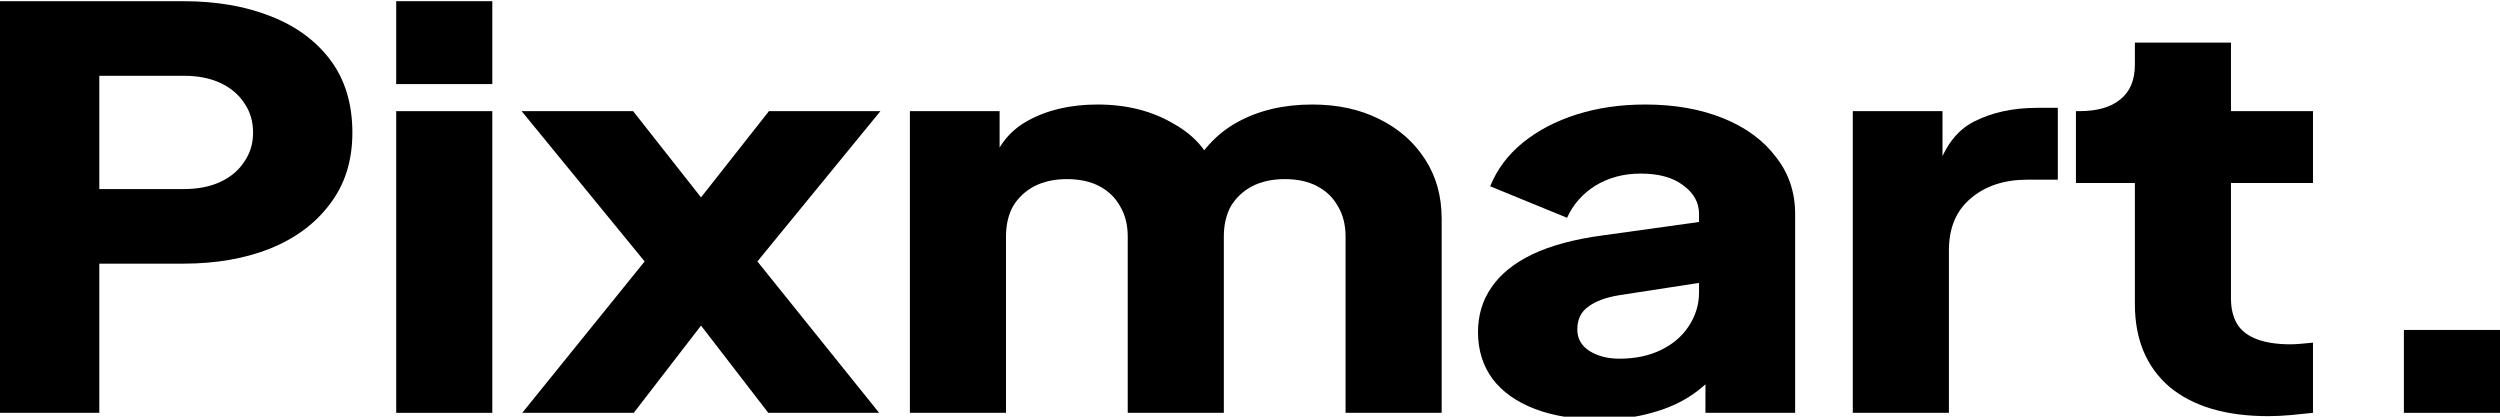 <svg width="300" height="50" viewBox="0 0 300 50" xmlns="http://www.w3.org/2000/svg">
  <path
    d="M0 49.54V0.143H21.988C25.935 0.143 29.42 0.74 32.444 1.933C35.519 3.127 37.928 4.895 39.671 7.237C41.414 9.58 42.285 12.476 42.285 15.924C42.285 19.283 41.388 22.134 39.594 24.477C37.851 26.82 35.442 28.61 32.367 29.848C29.343 31.041 25.884 31.638 21.988 31.638H11.917V49.54H0ZM11.917 22.687H22.065C23.756 22.687 25.217 22.399 26.447 21.825C27.677 21.25 28.626 20.454 29.292 19.438C30.009 18.421 30.368 17.25 30.368 15.924C30.368 14.553 30.009 13.36 29.292 12.343C28.626 11.326 27.677 10.531 26.447 9.956C25.217 9.381 23.756 9.094 22.065 9.094H11.917V22.687Z" />
  <path d="M47.545 49.54V13.338H59.077V49.54H47.545ZM47.545 10.089V0.143H59.077V10.089H47.545Z" />
  <path
    d="M62.672 49.54L77.357 31.373L62.596 13.338H75.973L87.044 27.394H81.201L92.272 13.338H105.649L90.888 31.373L105.495 49.54H92.195L81.355 35.483H86.89L76.05 49.54H62.672Z" />
  <path
    d="M109.188 49.54V13.338H119.952V22.156L118.798 20.697C119.413 17.913 120.9 15.857 123.257 14.531C125.615 13.205 128.434 12.542 131.714 12.542C135.2 12.542 138.249 13.316 140.863 14.863C143.529 16.366 145.194 18.399 145.861 20.963L142.555 21.228C143.939 18.266 145.912 16.078 148.475 14.664C151.037 13.249 154.036 12.542 157.47 12.542C160.494 12.542 163.159 13.117 165.466 14.266C167.823 15.415 169.668 17.029 171.001 19.106C172.334 21.14 173 23.526 173 26.267V49.54H161.468V28.389C161.468 26.974 161.16 25.759 160.545 24.742C159.981 23.725 159.161 22.93 158.085 22.355C157.009 21.78 155.702 21.493 154.164 21.493C152.678 21.493 151.371 21.78 150.243 22.355C149.167 22.93 148.321 23.725 147.706 24.742C147.142 25.759 146.86 26.974 146.86 28.389V49.54H135.328V28.389C135.328 26.974 135.02 25.759 134.405 24.742C133.842 23.725 133.021 22.93 131.945 22.355C130.869 21.78 129.562 21.493 128.024 21.493C126.538 21.493 125.231 21.78 124.103 22.355C123.027 22.93 122.181 23.725 121.566 24.742C121.002 25.759 120.72 26.974 120.72 28.389V49.54H109.188Z" />
  <path
    d="M192.044 50.336C189.02 50.336 186.406 49.916 184.202 49.076C181.998 48.236 180.307 47.043 179.128 45.496C177.949 43.904 177.36 42.026 177.36 39.86C177.36 37.826 177.898 36.036 178.974 34.489C180.051 32.898 181.691 31.572 183.895 30.511C186.15 29.45 188.943 28.698 192.275 28.256L205.114 26.466V33.76L194.351 35.417C192.711 35.682 191.455 36.147 190.584 36.81C189.712 37.428 189.277 38.335 189.277 39.528C189.277 40.633 189.764 41.495 190.737 42.114C191.711 42.733 192.916 43.042 194.351 43.042C196.247 43.042 197.913 42.689 199.348 41.981C200.783 41.274 201.885 40.324 202.654 39.13C203.474 37.893 203.884 36.544 203.884 35.086V25.67C203.884 24.3 203.243 23.151 201.962 22.222C200.732 21.294 199.041 20.83 196.888 20.83C194.838 20.83 193.018 21.316 191.429 22.289C189.892 23.261 188.764 24.543 188.047 26.134L178.821 22.355C179.641 20.322 180.948 18.576 182.742 17.117C184.536 15.658 186.688 14.531 189.2 13.735C191.711 12.94 194.453 12.542 197.426 12.542C200.963 12.542 204.089 13.094 206.806 14.2C209.522 15.305 211.624 16.852 213.11 18.841C214.648 20.786 215.416 23.062 215.416 25.67V49.54H204.653V43.705L207.267 43.307C206.037 44.899 204.679 46.225 203.192 47.286C201.706 48.303 200.04 49.054 198.195 49.54C196.35 50.071 194.3 50.336 192.044 50.336Z" />
  <path
    d="M222.336 49.54V13.338H233.1V22.023L232.331 20.764C233.254 17.714 234.766 15.658 236.867 14.597C239.02 13.492 241.557 12.94 244.478 12.94H246.938V21.559H243.325C240.506 21.559 238.225 22.311 236.483 23.814C234.74 25.273 233.869 27.35 233.869 30.047V49.54H222.336Z" />
  <path
    d="M272.177 49.938C267.102 49.938 263.156 48.767 260.337 46.424C257.569 44.037 256.185 40.722 256.185 36.478V21.957H249.112V13.338H249.497C251.649 13.338 253.289 12.873 254.417 11.945C255.596 11.017 256.185 9.624 256.185 7.768V5.116H267.717V13.338H277.558V21.957H267.717V35.815C267.717 37.053 267.974 38.092 268.486 38.931C268.999 39.727 269.793 40.324 270.87 40.722C271.946 41.119 273.279 41.318 274.867 41.318C275.226 41.318 275.636 41.296 276.098 41.252C276.559 41.208 277.046 41.164 277.558 41.119V49.54C276.79 49.629 275.918 49.717 274.944 49.805C273.971 49.894 273.048 49.938 272.177 49.938Z" />
  <path d="M288.468 49.54V39.594H300V49.54H288.468Z" />
</svg>
